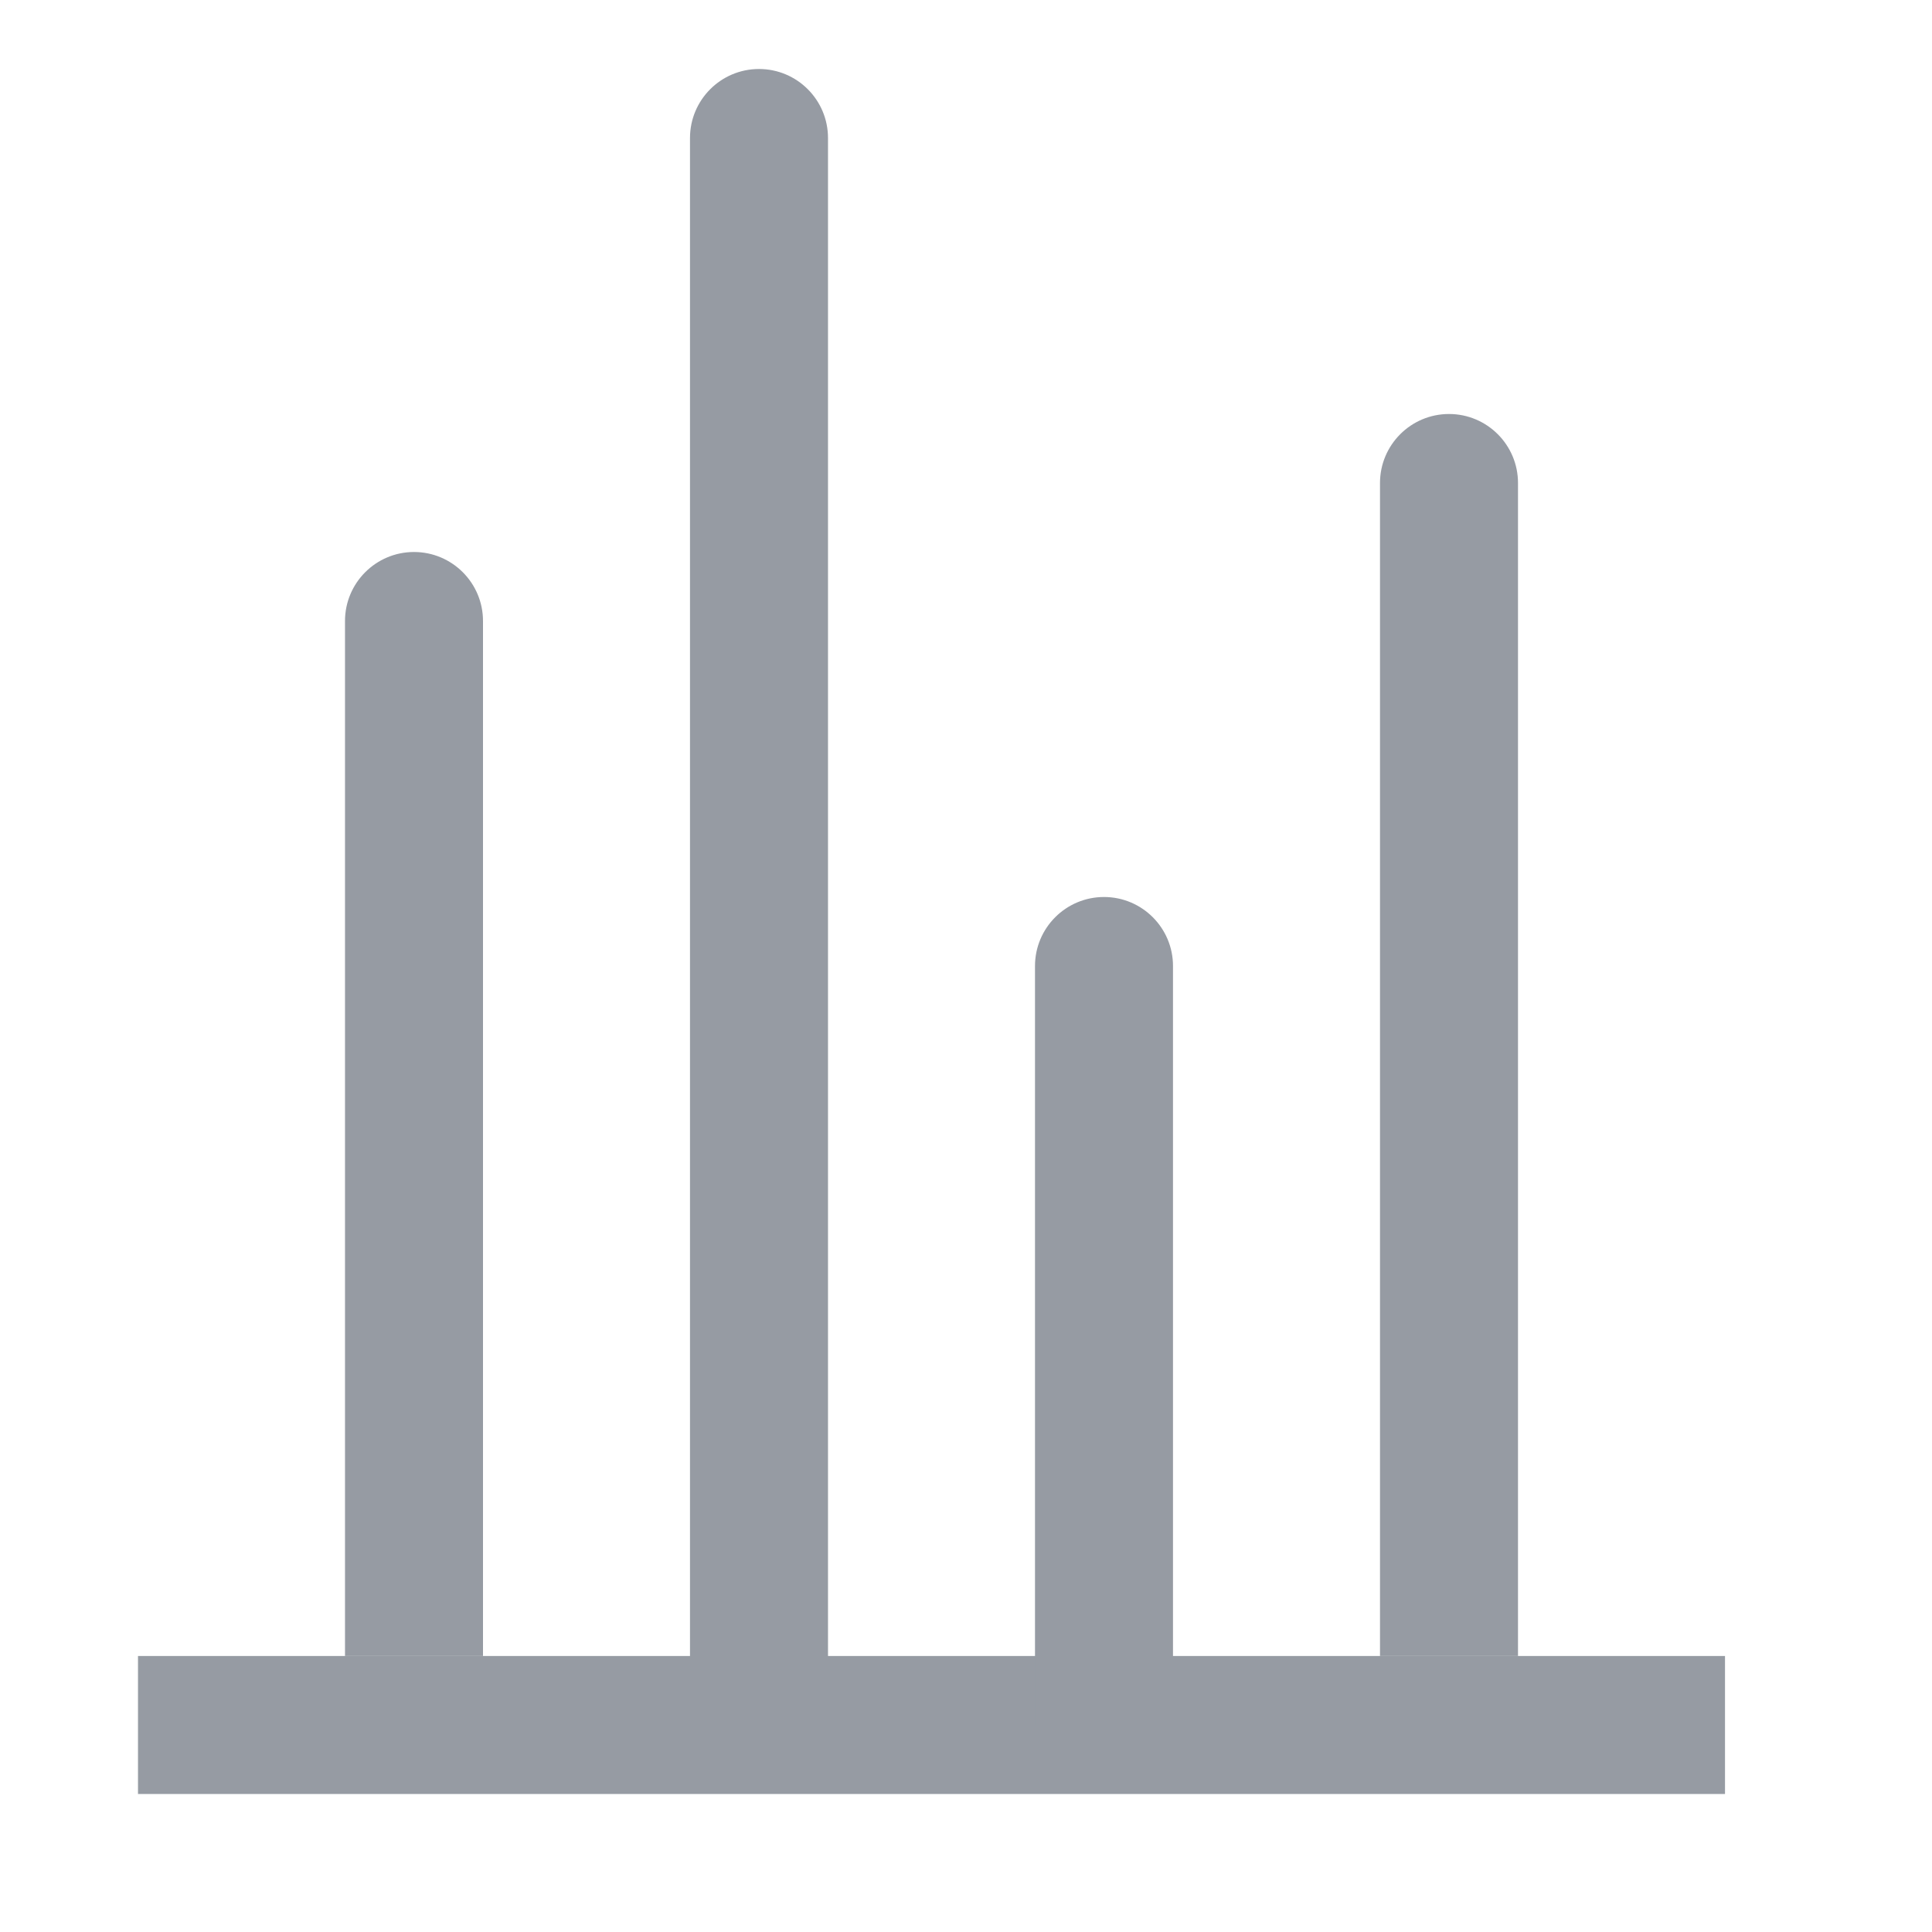 <?xml version="1.0" encoding="UTF-8"?>
<svg width="28px" height="28px" viewBox="0 0 28 28" version="1.1" xmlns="http://www.w3.org/2000/svg" xmlns:xlink="http://www.w3.org/1999/xlink">
    <!-- Generator: sketchtool 51.1 (57501) - http://www.bohemiancoding.com/sketch -->
    <title>0857B5C5-9729-42B8-A6F6-F88086062A13</title>
    <desc>Created with sketchtool.</desc>
    <defs></defs>
    <g id="industrial-landings" stroke="none" stroke-width="1" fill="none" fill-rule="evenodd">
        <g id="realestate" transform="translate(-1320, -4983)">
            <g id="3-copy-2" transform="translate(0, 4425)">
                <g id="txt" transform="translate(994, 280)">
                    <g transform="translate(0, 197)" id="3-copy">
                        <g transform="translate(326, 81)">
                            <g id="ic_hotels">
                                <rect id="Rectangle-7" x="0" y="0" width="28" height="28"></rect>
                                <g id="Group-8" opacity="0.8" transform="translate(2, 1)" fill="#7C828C" fill-rule="nonzero">
                                    <rect id="Rectangle-15" x="0" y="23" width="23" height="2"></rect>
                                    <path d="M4,7 L4,7 C4.552,7 5,7.448 5,8 L5,23 L3,23 L3,8 C3,7.448 3.448,7 4,7 Z" id="Rectangle-11"></path>
                                    <path d="M9,0 L9,0 C9.552,-1.01453063e-16 10,0.448 10,1 L10,24 L8,24 L8,1 C8,0.448 8.448,1.01453063e-16 9,0 Z" id="Rectangle-11"></path>
                                    <path d="M14,12 L14,12 C14.552,12 15,12.448 15,13 L15,24 L13,24 L13,13 C13,12.448 13.448,12 14,12 Z" id="Rectangle-11"></path>
                                    <path d="M19,5 L19,5 C19.552,5 20,5.448 20,6 L20,23 L18,23 L18,6 C18,5.448 18.448,5 19,5 Z" id="Rectangle-11"></path>
                                </g>
                            </g>
                        </g>
                    </g>
                </g>
            </g>
        </g>
    </g>
</svg>